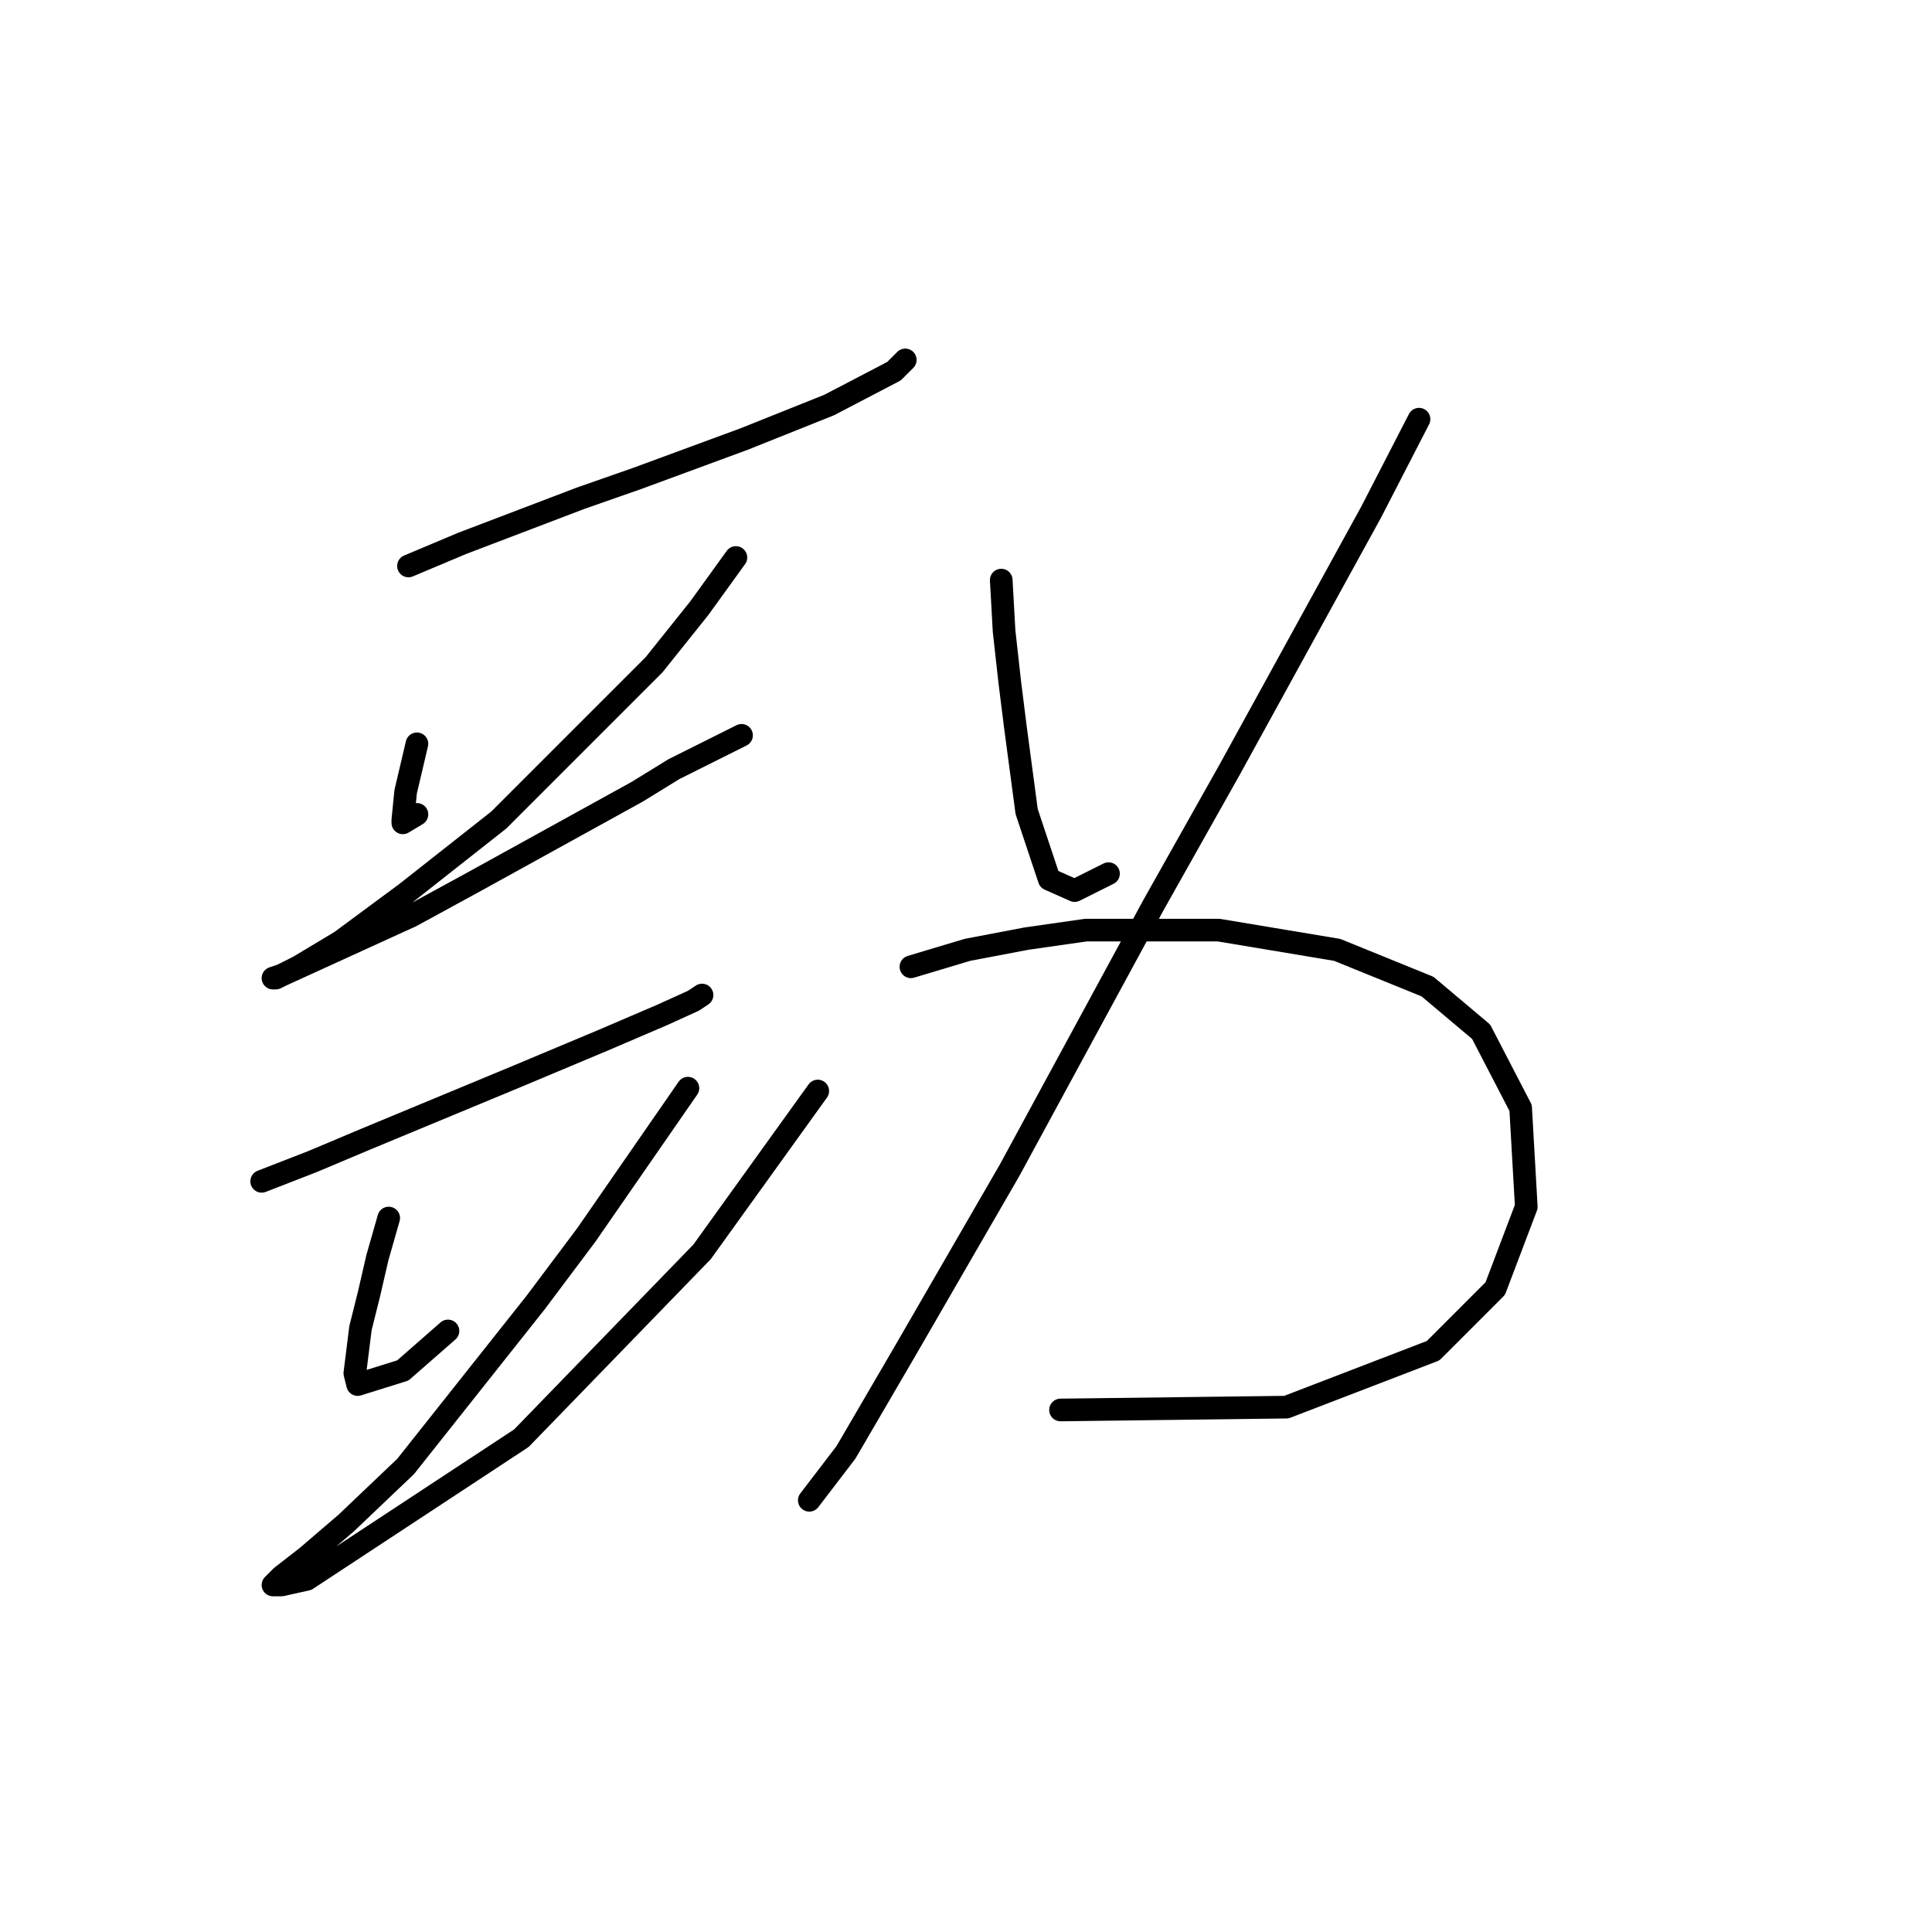 <?xml version="1.0" standalone="no"?>
    <svg width="256" height="256" xmlns="http://www.w3.org/2000/svg" version="1.1">
    <polyline stroke="black" stroke-width="3" stroke-linecap="round" fill="transparent" stroke-linejoin="round" points="54.124 74.994 61.231 72.002 76.94 66.017 84.42 63.399 98.634 58.163 109.854 53.674 118.457 49.186 119.953 47.69 119.953 47.69 " />
        <polyline stroke="black" stroke-width="3" stroke-linecap="round" fill="transparent" stroke-linejoin="round" points="55.246 98.558 53.75 104.917 53.376 108.657 53.376 109.031 55.246 107.909 55.246 107.909 " />
        <polyline stroke="black" stroke-width="3" stroke-linecap="round" fill="transparent" stroke-linejoin="round" points="97.511 73.872 92.649 80.605 86.665 88.085 66.093 108.657 53.75 118.382 45.147 124.74 39.537 128.106 36.544 129.603 36.17 129.603 37.293 129.229 54.498 121.374 62.727 116.886 84.42 104.917 89.283 101.924 98.26 97.436 98.26 97.436 " />
        <polyline stroke="black" stroke-width="3" stroke-linecap="round" fill="transparent" stroke-linejoin="round" points="34.674 156.533 41.407 153.915 48.513 150.922 68.337 142.694 79.932 137.831 87.787 134.465 91.901 132.595 93.023 131.847 93.023 131.847 " />
        <polyline stroke="black" stroke-width="3" stroke-linecap="round" fill="transparent" stroke-linejoin="round" points="51.506 161.395 50.01 166.632 48.888 171.494 47.765 175.982 47.017 181.967 47.391 183.463 53.376 181.593 59.36 176.356 59.36 176.356 " />
        <polyline stroke="black" stroke-width="3" stroke-linecap="round" fill="transparent" stroke-linejoin="round" points="91.153 144.19 77.688 163.639 70.955 172.616 53.75 194.31 45.895 201.79 40.659 206.279 37.293 208.897 36.17 210.019 37.293 210.019 40.659 209.271 69.085 190.57 93.023 165.884 108.358 144.564 108.358 144.564 " />
        <polyline stroke="black" stroke-width="3" stroke-linecap="round" fill="transparent" stroke-linejoin="round" points="132.67 76.864 133.044 83.597 133.792 90.329 134.541 96.314 136.037 107.535 139.029 116.511 142.395 118.008 146.884 115.763 146.884 115.763 " />
        <polyline stroke="black" stroke-width="3" stroke-linecap="round" fill="transparent" stroke-linejoin="round" points="188.027 55.544 181.668 67.887 162.967 101.924 152.868 119.878 133.792 155.037 119.953 178.975 112.099 192.44 107.236 198.798 107.236 198.798 " />
        <polyline stroke="black" stroke-width="3" stroke-linecap="round" fill="transparent" stroke-linejoin="round" points="120.701 128.106 128.182 125.862 136.037 124.366 143.891 123.244 161.471 123.244 177.18 125.862 189.149 130.725 196.256 136.709 201.492 146.808 202.24 159.899 198.126 170.746 189.897 178.975 170.448 186.455 140.525 186.829 140.525 186.829 " />
        </svg>